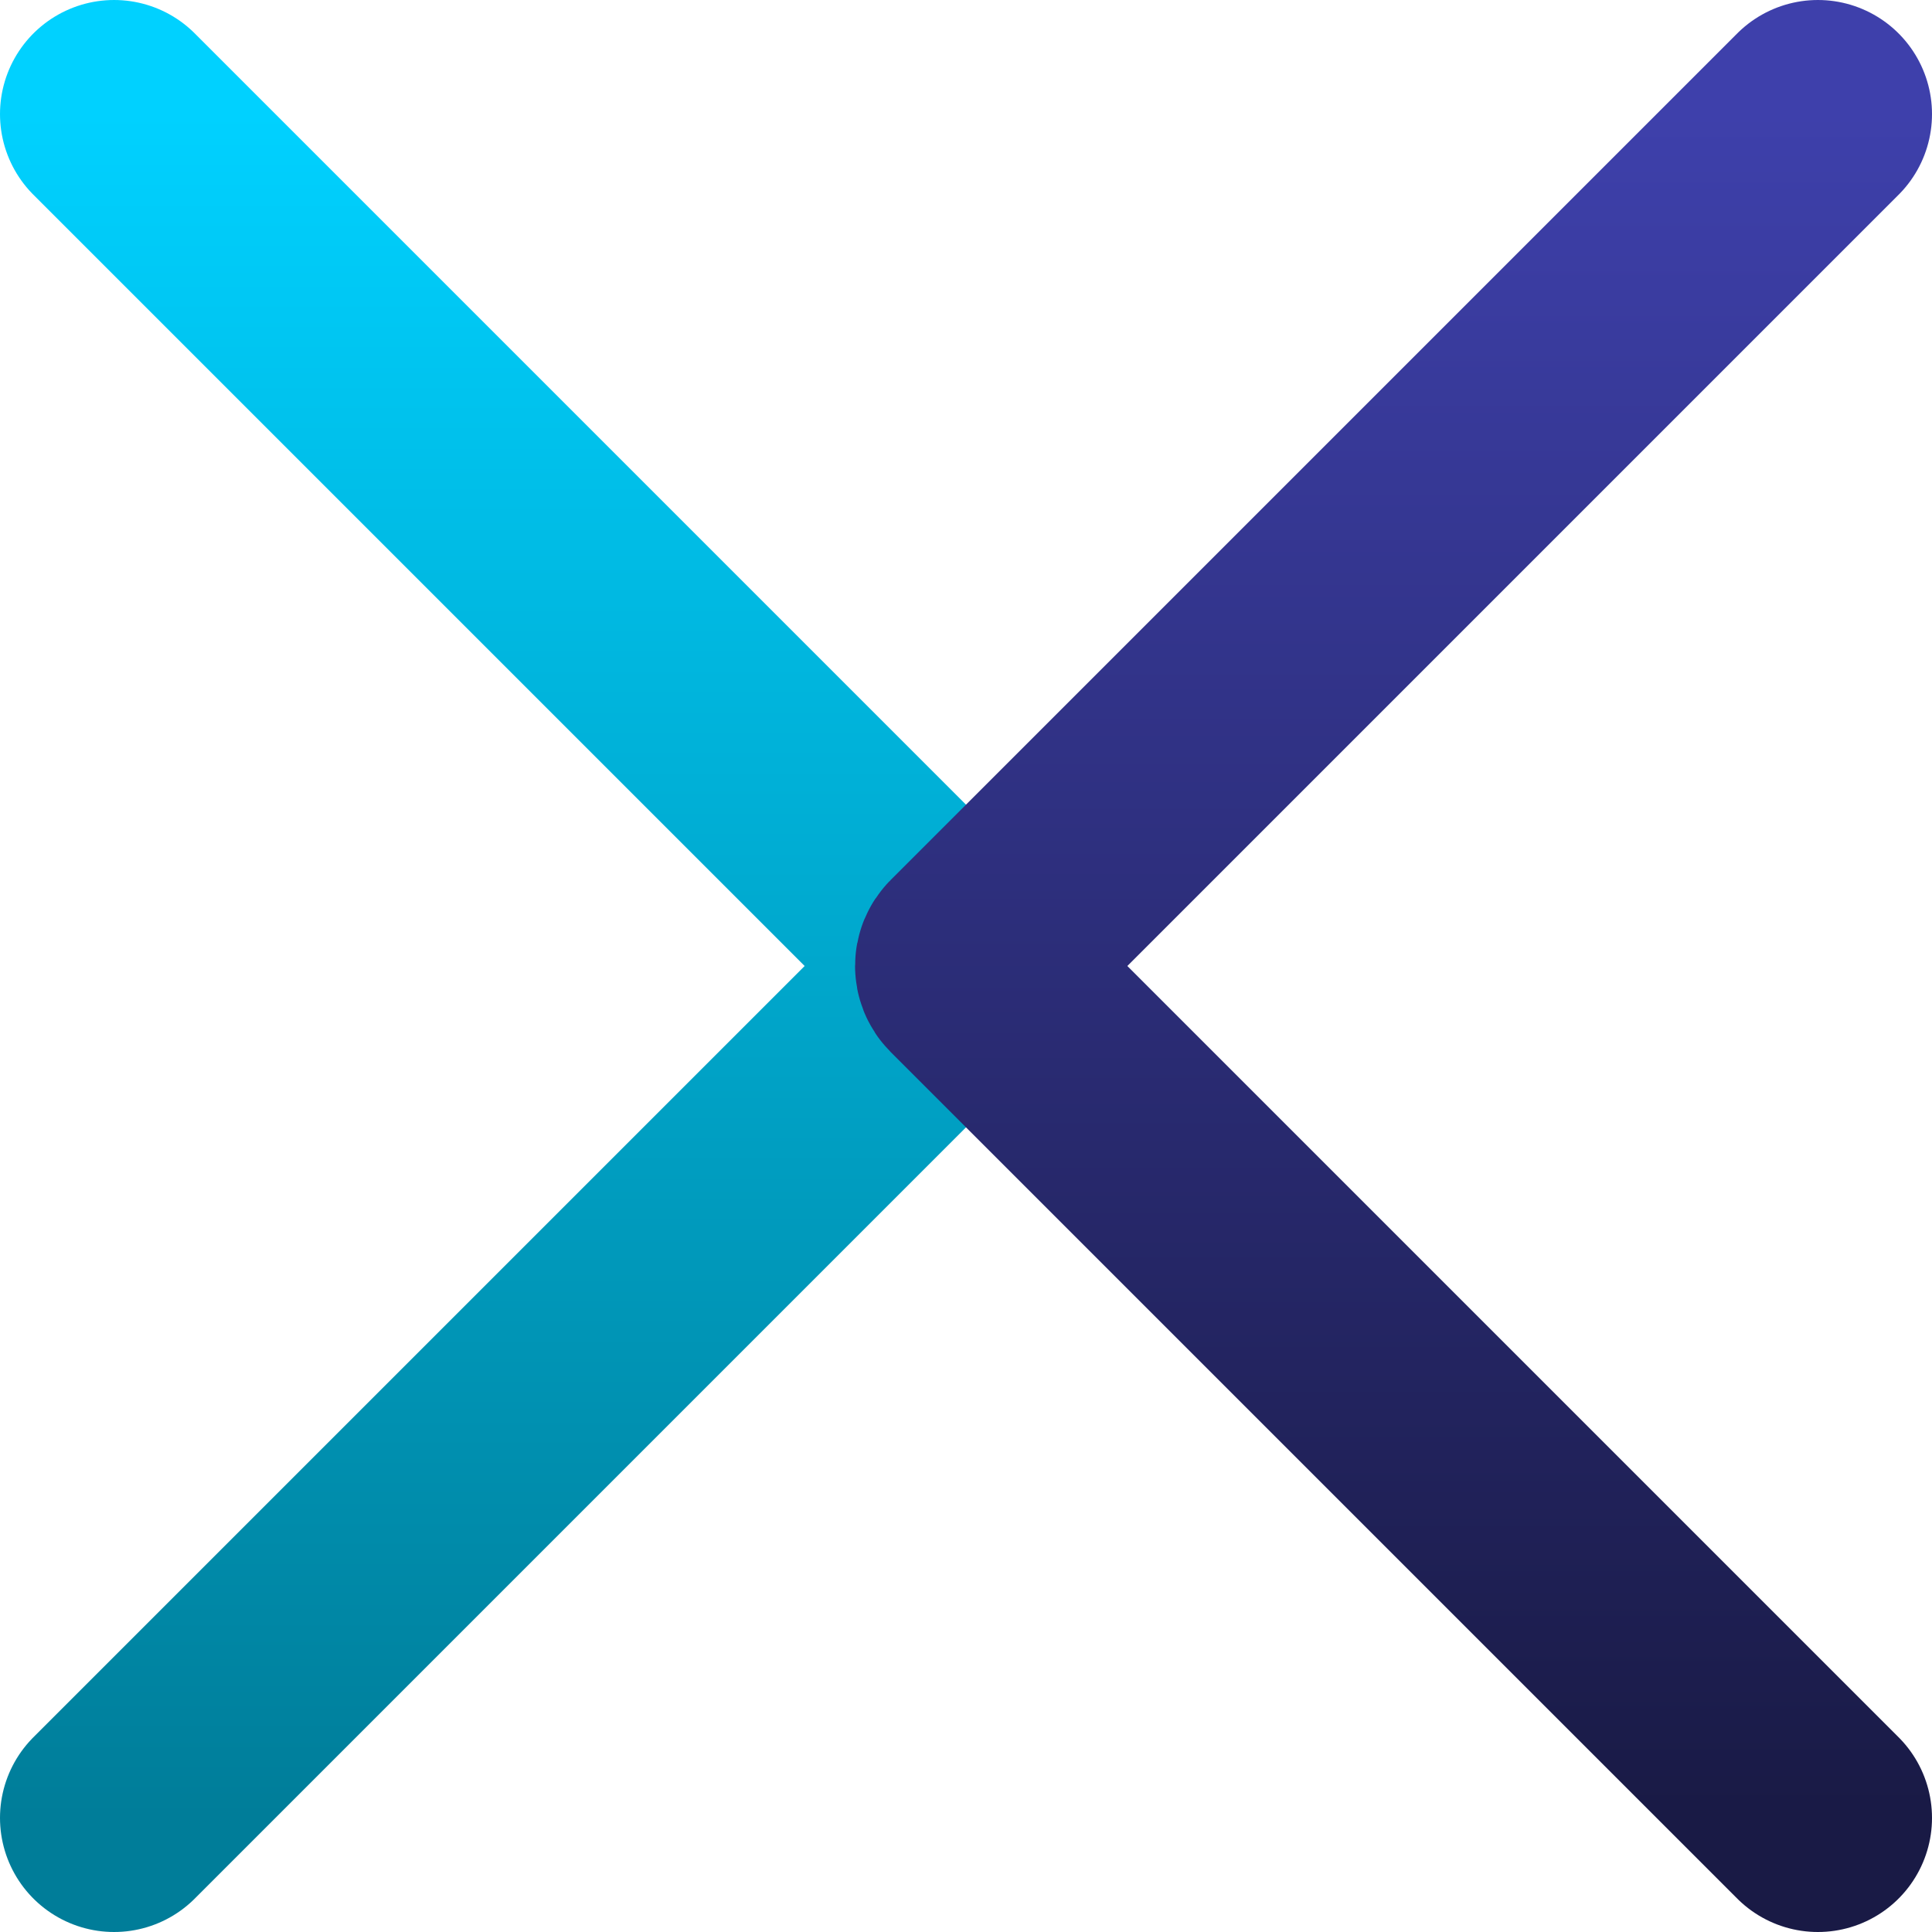 <svg width="254" height="254" viewBox="0 0 254 254" fill="none" xmlns="http://www.w3.org/2000/svg">
    <path d="M15 15L127 127L15 239" stroke="url(#paint0_linear_91_897)" stroke-width="30"
        stroke-linecap="round" />
    <path d="M239 15L127.707 126.293C127.317 126.683 127.317 127.317 127.707 127.707L239 239"
        stroke="url(#paint1_linear_91_897)" stroke-width="30" stroke-linecap="round" />
    <defs>
        <linearGradient id="paint0_linear_91_897" x1="71" y1="15" x2="71" y2="239"
            gradientUnits="userSpaceOnUse">
            <stop stop-color="#00D1FF" />
            <stop offset="1" stop-color="#007D99" />
        </linearGradient>
        <linearGradient id="paint1_linear_91_897" x1="183" y1="15" x2="183" y2="239"
            gradientUnits="userSpaceOnUse">
            <stop stop-color="#3E40AB" />
            <stop offset="1" stop-color="#191A45" />
        </linearGradient>
    </defs>
</svg>
